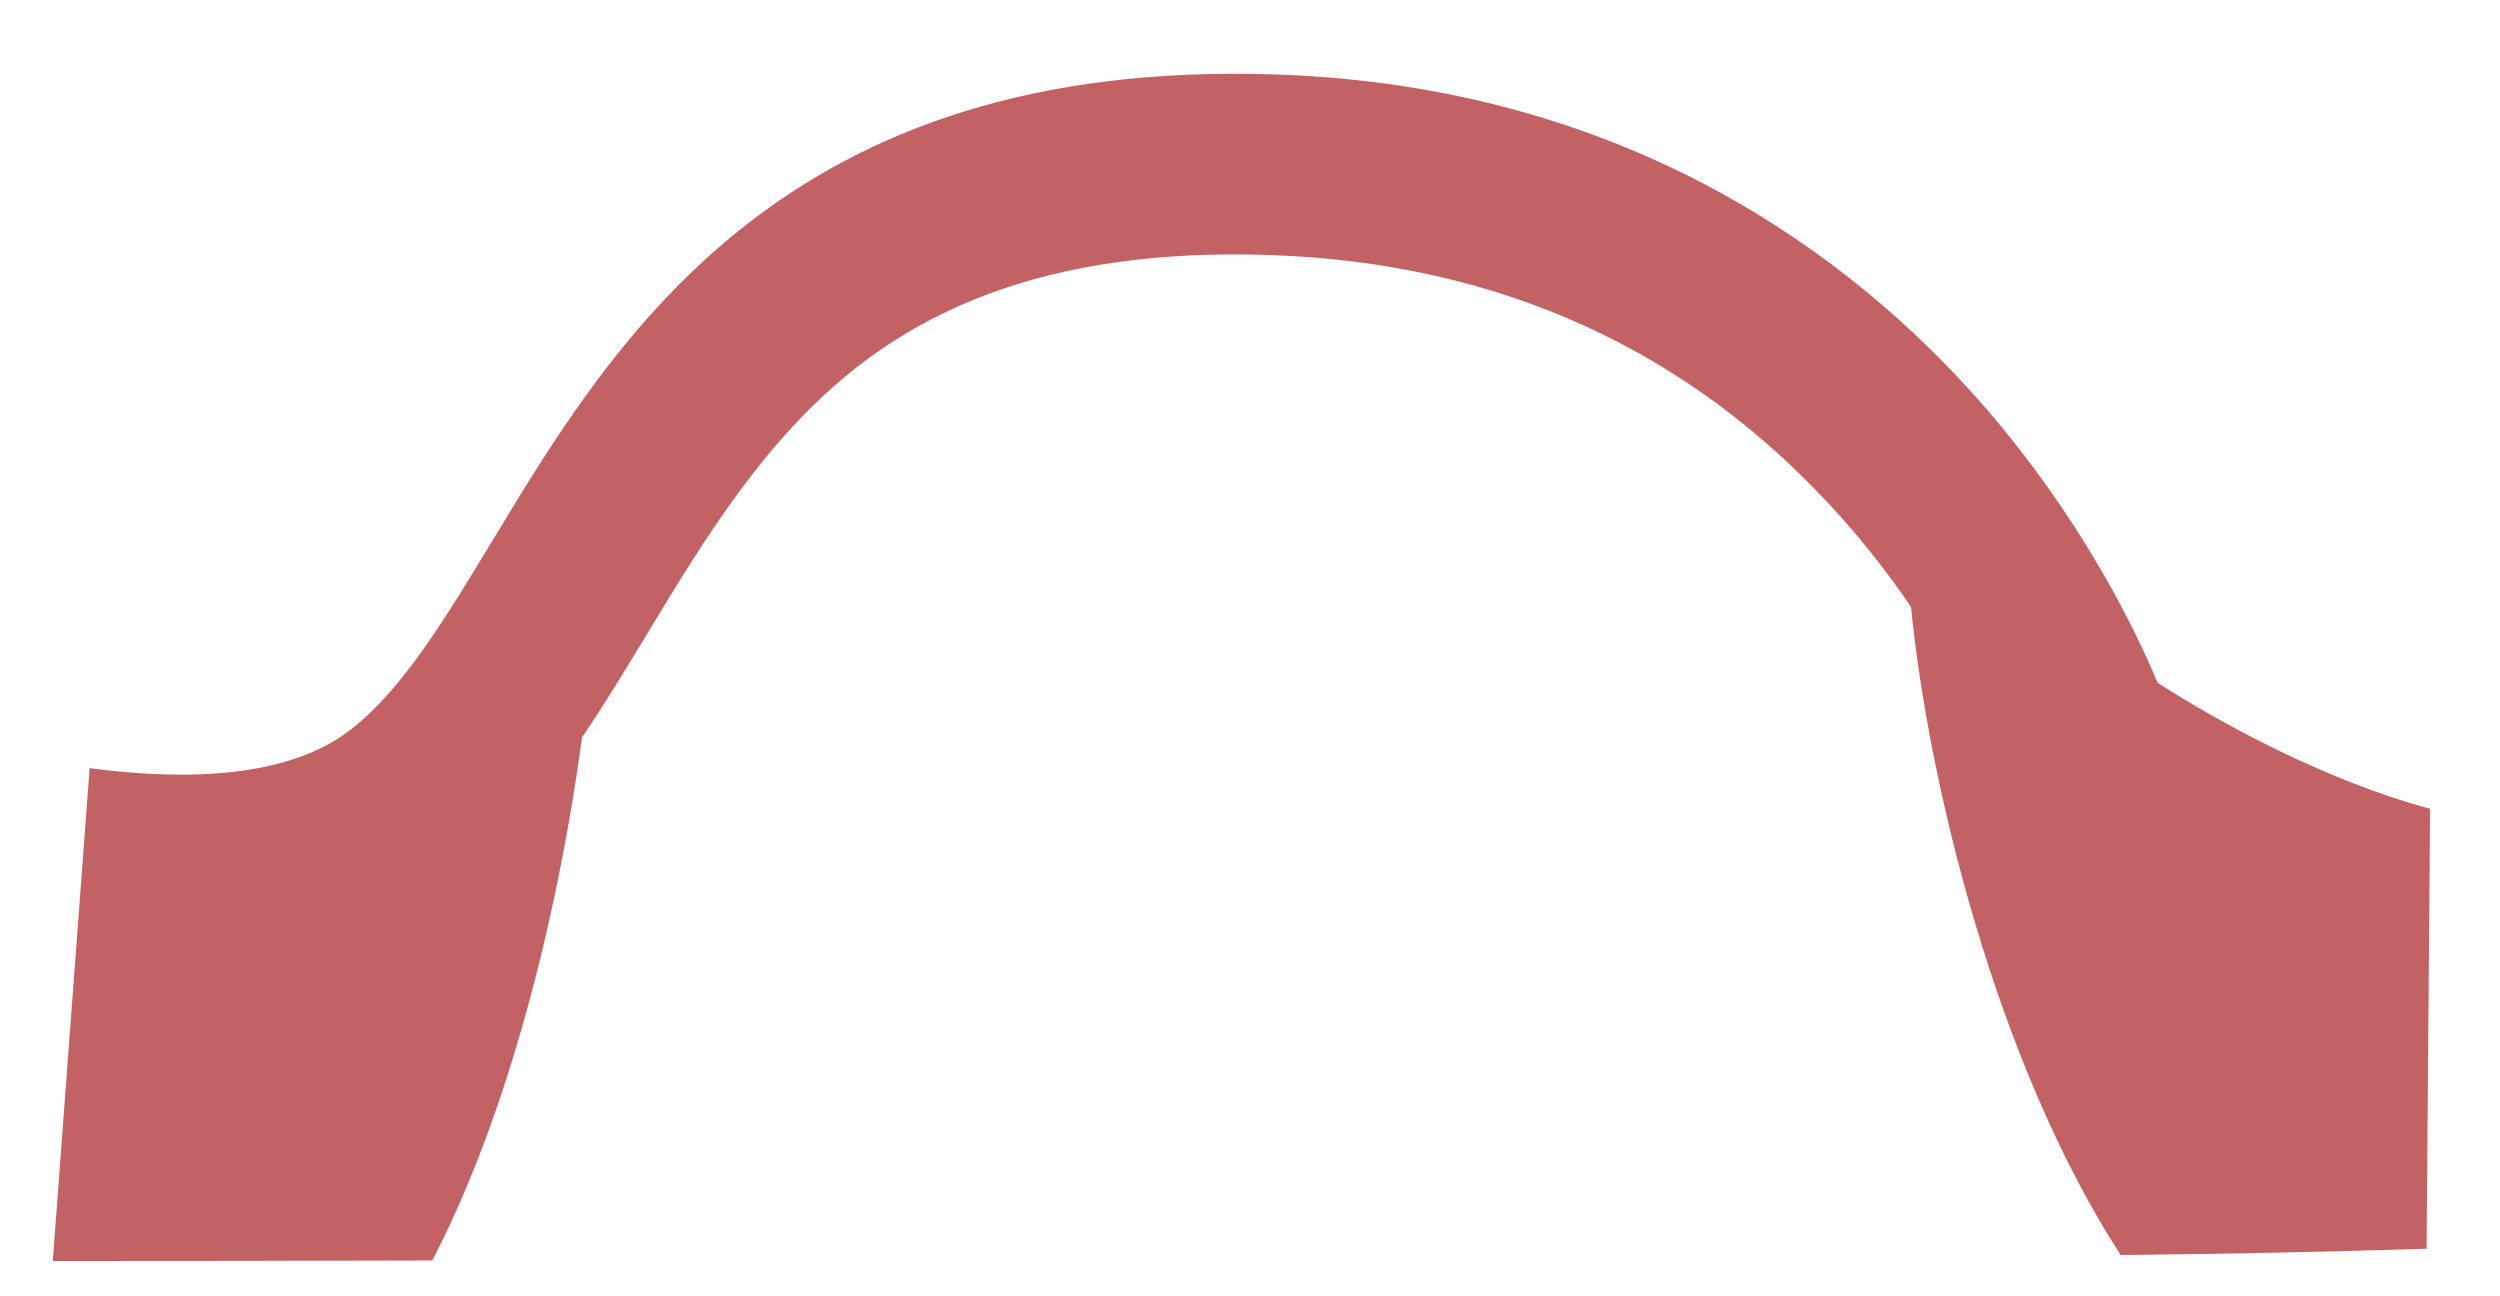 <svg width="27" height="14" viewBox="0 0 27 14" fill="none" xmlns="http://www.w3.org/2000/svg">
<path d="M4.669 13.613C5.738 11.551 6.163 8.892 6.285 7.965C6.528 7.608 6.757 7.229 6.992 6.841C7.619 5.805 8.267 4.734 9.266 3.956C10.386 3.085 11.839 2.692 13.711 2.754C16.199 2.837 18.271 3.784 19.869 5.57C20.169 5.904 20.424 6.239 20.639 6.555C20.823 8.426 21.548 11.462 22.903 13.554C24.005 13.544 25.106 13.521 26.207 13.486L26.245 8.734C25.123 8.435 23.959 7.799 23.302 7.373C23.064 6.804 22.474 5.575 21.381 4.334C20.024 2.795 17.603 0.932 13.776 0.804C8.472 0.628 6.651 3.635 5.323 5.831C4.8 6.695 4.348 7.441 3.794 7.875C3.141 8.387 2.071 8.442 0.968 8.296L0.57 13.619C1.937 13.619 3.303 13.617 4.669 13.613Z" fill="#C36264"/>
</svg>
